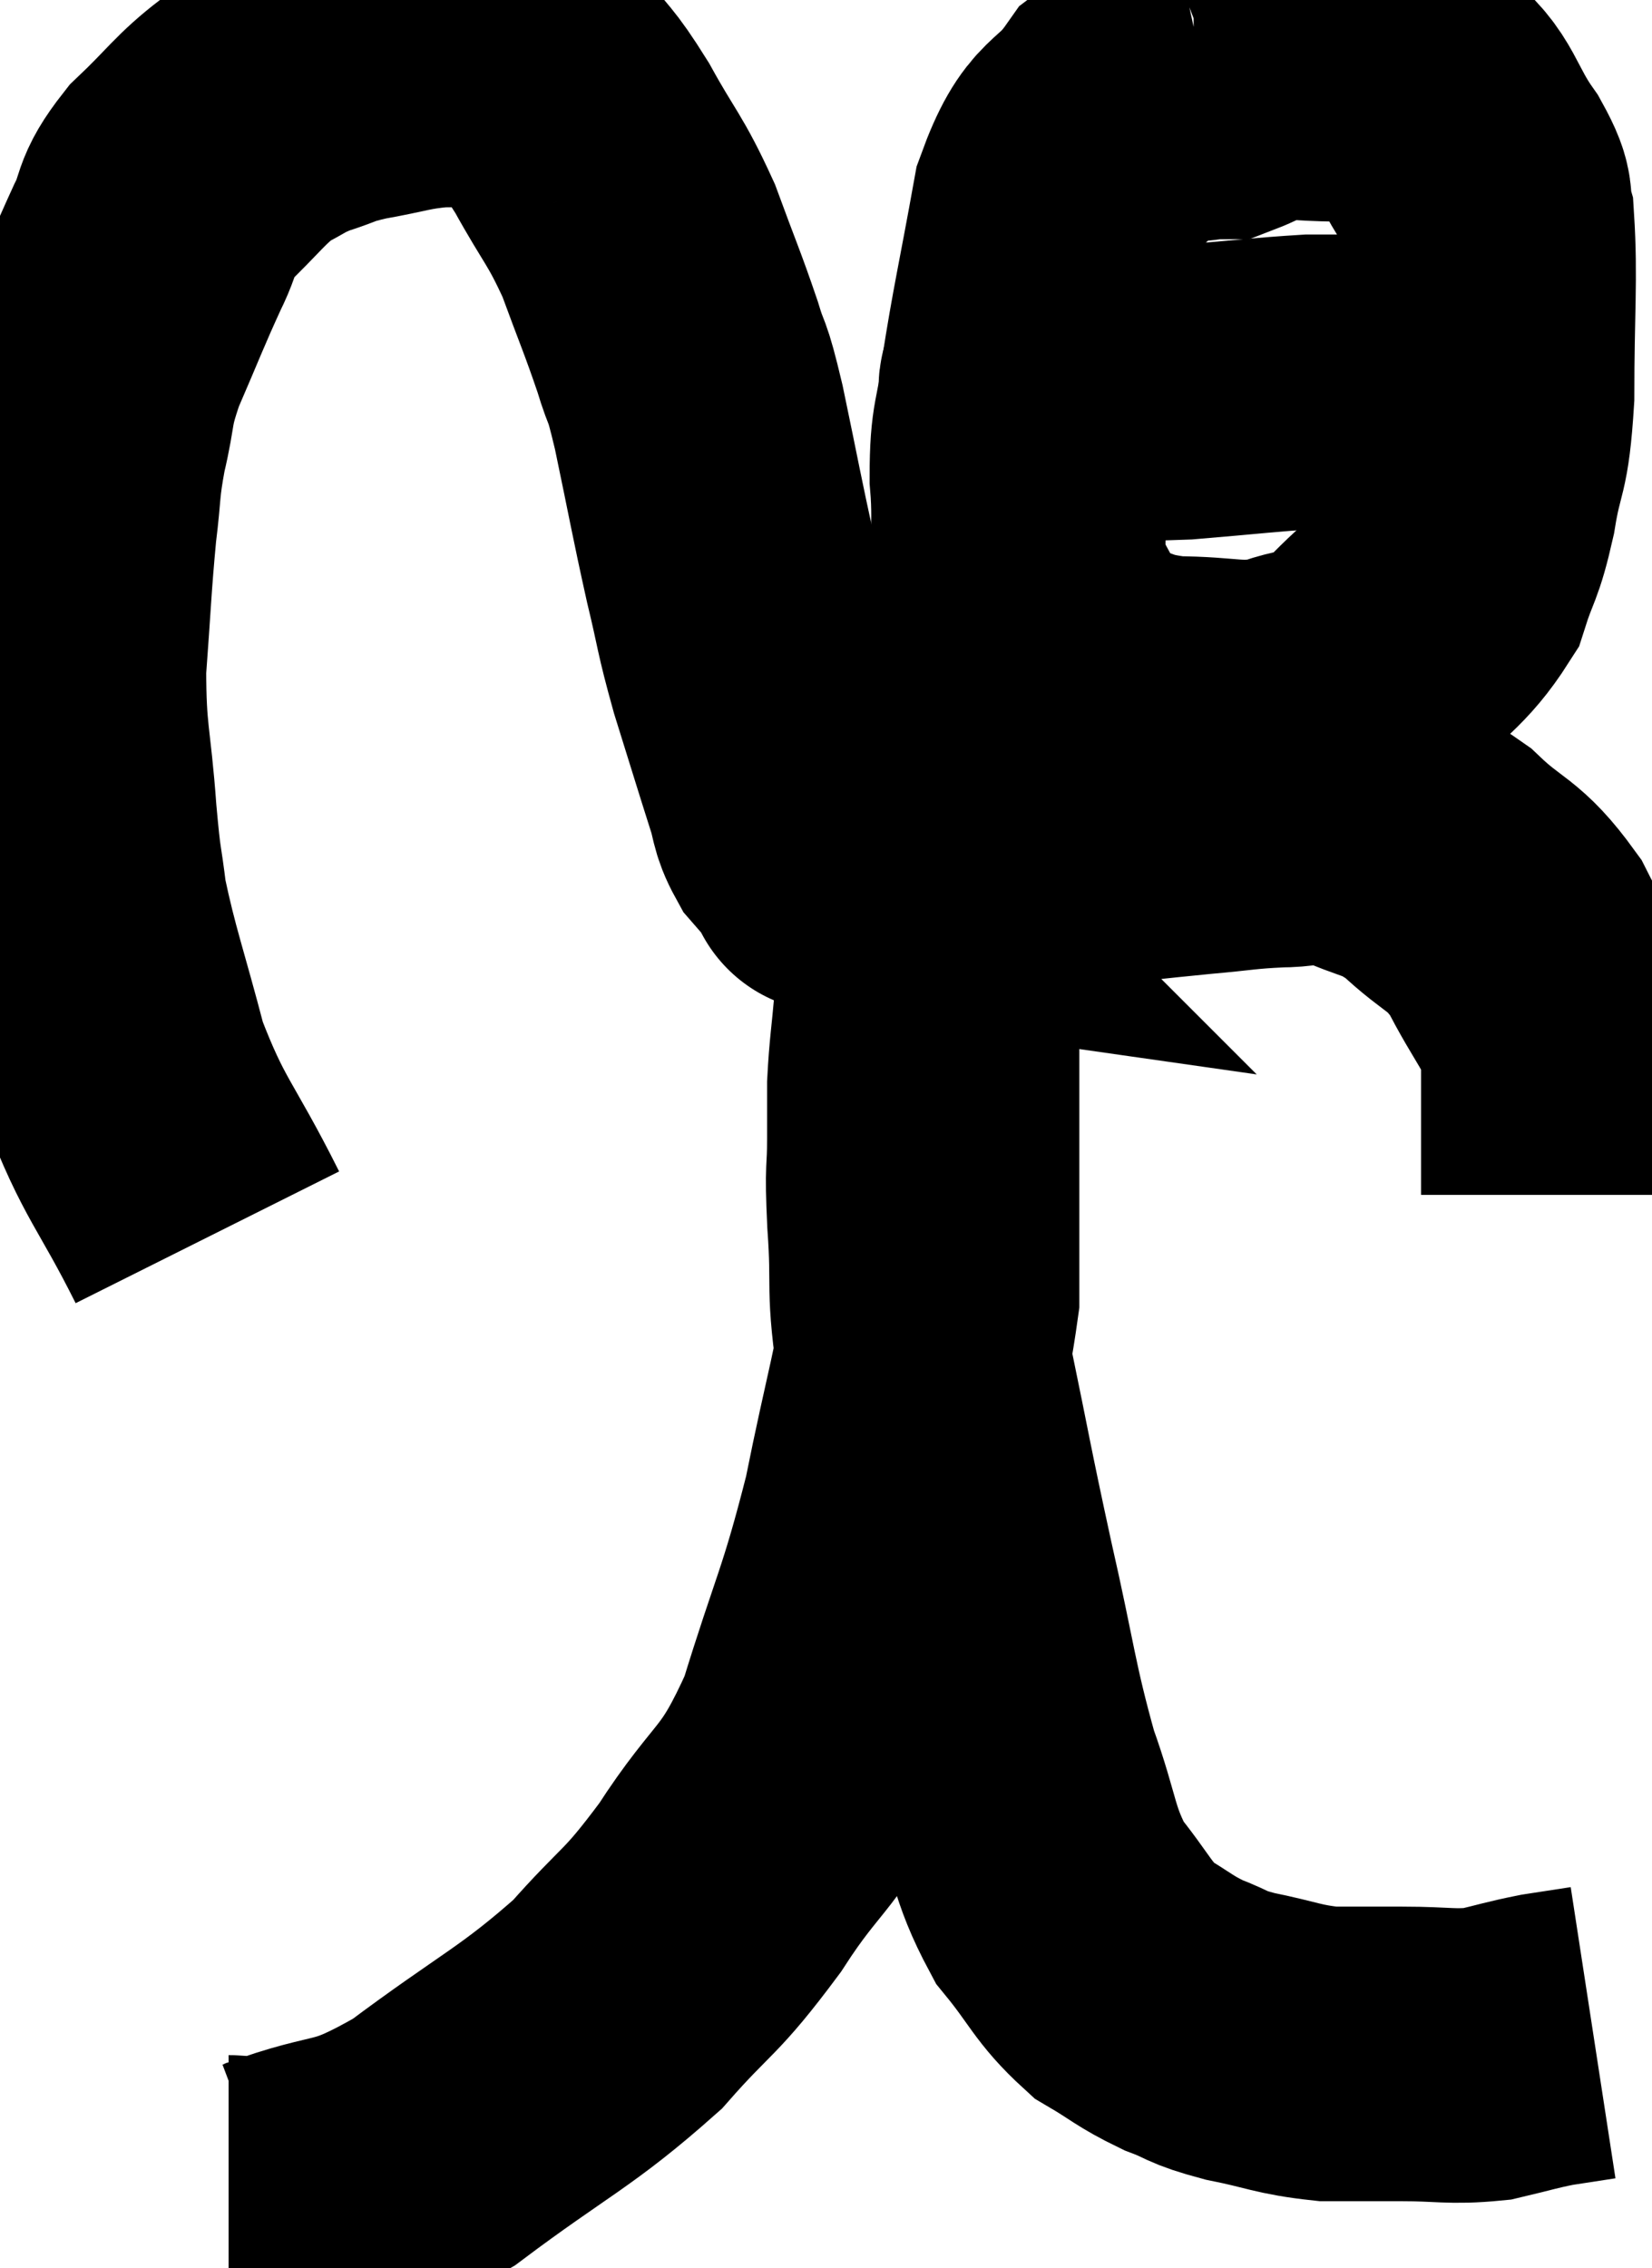 <svg xmlns="http://www.w3.org/2000/svg" viewBox="5.96 6.78 28.04 38.493" width="28.04" height="38.493"><path d="M 9.48 27.78 C 8.76 26.34, 8.58 26.31, 8.04 24.9 C 7.68 23.52, 7.545 23.205, 7.32 22.14 C 7.23 21.39, 7.23 21.645, 7.14 20.64 C 7.05 19.38, 6.96 19.35, 6.96 18.12 C 7.05 16.92, 7.05 16.68, 7.14 15.72 C 7.23 15, 7.185 15.015, 7.32 14.28 C 7.5 13.53, 7.395 13.605, 7.68 12.78 C 8.07 11.88, 8.13 11.7, 8.46 10.98 C 8.73 10.44, 8.565 10.455, 9 9.9 C 9.6 9.33, 9.69 9.15, 10.2 8.76 C 10.62 8.55, 10.59 8.52, 11.04 8.34 C 11.52 8.19, 11.415 8.175, 12 8.04 C 12.69 7.92, 12.75 7.86, 13.38 7.8 C 13.95 7.8, 14.115 7.755, 14.52 7.8 C 14.76 7.89, 14.67 7.65, 15 7.98 C 15.42 8.55, 15.39 8.4, 15.84 9.12 C 16.32 9.99, 16.395 9.975, 16.8 10.86 C 17.13 11.76, 17.205 11.91, 17.46 12.66 C 17.64 13.26, 17.595 12.915, 17.82 13.86 C 18.09 15.15, 18.12 15.36, 18.36 16.44 C 18.57 17.31, 18.525 17.265, 18.78 18.18 C 19.08 19.14, 19.17 19.44, 19.38 20.1 C 19.5 20.46, 19.455 20.52, 19.62 20.82 C 19.83 21.06, 19.89 21.135, 20.04 21.3 C 20.13 21.39, 20.175 21.435, 20.22 21.48 C 20.22 21.48, 19.905 21.435, 20.22 21.48 C 20.85 21.57, 20.925 21.66, 21.48 21.66 C 21.96 21.57, 21.81 21.63, 22.44 21.48 C 23.22 21.27, 23.04 21.225, 24 21.06 C 25.14 20.94, 25.365 20.91, 26.28 20.82 C 26.97 20.76, 27.015 20.73, 27.66 20.7 C 28.26 20.7, 28.185 20.52, 28.86 20.7 C 29.61 21.06, 29.655 20.925, 30.36 21.42 C 31.02 22.05, 31.125 21.915, 31.68 22.68 C 32.13 23.58, 32.355 23.715, 32.58 24.48 C 32.58 25.11, 32.58 25.245, 32.58 25.74 C 32.58 26.1, 32.58 26.175, 32.58 26.46 C 32.58 26.67, 32.58 26.73, 32.58 26.88 L 32.58 27.06" fill="none" stroke="black" stroke-width="5"></path><path d="M 26.46 8.34 C 25.77 8.49, 25.71 8.16, 25.08 8.64 C 24.51 9.45, 24.36 9.105, 23.94 10.26 C 23.67 11.76, 23.58 12.105, 23.4 13.26 C 23.31 14.07, 23.22 13.95, 23.22 14.88 C 23.31 15.93, 23.13 16.125, 23.4 16.98 C 23.85 17.64, 23.685 17.865, 24.3 18.3 C 25.08 18.51, 25.005 18.615, 25.86 18.72 C 26.79 18.72, 26.91 18.855, 27.72 18.72 C 28.41 18.45, 28.41 18.69, 29.1 18.18 C 29.79 17.43, 30.03 17.385, 30.48 16.68 C 30.69 16.02, 30.72 16.155, 30.9 15.36 C 31.05 14.43, 31.125 14.7, 31.2 13.5 C 31.2 12.03, 31.26 11.505, 31.2 10.56 C 31.08 10.14, 31.275 10.29, 30.96 9.72 C 30.45 9, 30.51 8.7, 29.94 8.28 C 29.31 8.16, 29.325 8.1, 28.68 8.04 C 28.02 8.04, 27.855 7.965, 27.36 8.04 C 27.03 8.19, 26.895 8.265, 26.7 8.34 C 26.64 8.34, 26.7 8.34, 26.58 8.34 L 26.22 8.34" fill="none" stroke="black" stroke-width="5"></path><path d="M 23.64 13.08 C 23.64 13.26, 23.04 13.35, 23.64 13.44 C 24.84 13.44, 24.9 13.485, 26.04 13.44 C 27.12 13.35, 27.465 13.305, 28.2 13.26 C 28.59 13.26, 28.59 13.26, 28.98 13.26 C 29.37 13.26, 29.445 13.26, 29.76 13.26 C 30 13.26, 30.12 13.26, 30.24 13.26 C 30.24 13.26, 30.135 13.215, 30.24 13.26 C 30.45 13.35, 30.435 13.365, 30.66 13.44 C 30.9 13.5, 30.945 13.515, 31.14 13.56 L 31.44 13.62" fill="none" stroke="black" stroke-width="5"></path><path d="M 9.84 44.16 C 10.23 44.16, 9.75 44.415, 10.62 44.16 C 11.97 43.65, 11.865 43.98, 13.32 43.14 C 14.88 41.97, 15.225 41.88, 16.44 40.8 C 17.31 39.81, 17.31 39.99, 18.18 38.82 C 19.05 37.47, 19.2 37.725, 19.92 36.12 C 20.49 34.26, 20.595 34.23, 21.06 32.4 C 21.42 30.6, 21.6 30.09, 21.78 28.8 C 21.78 28.02, 21.78 27.975, 21.78 27.24 C 21.78 26.55, 21.78 26.55, 21.78 25.86 C 21.78 25.17, 21.78 25.095, 21.78 24.48 C 21.78 23.94, 21.78 23.865, 21.78 23.4 C 21.78 23.01, 21.78 22.965, 21.78 22.62 C 21.78 22.32, 21.78 22.17, 21.78 22.02 C 21.78 22.02, 21.78 22.02, 21.78 22.02 C 21.78 22.02, 21.795 22.035, 21.78 22.02 C 21.75 21.99, 21.765 21.825, 21.72 21.96 C 21.66 22.26, 21.63 22.095, 21.6 22.56 C 21.6 23.19, 21.63 23.16, 21.6 23.82 C 21.54 24.51, 21.51 24.63, 21.48 25.2 C 21.48 25.65, 21.48 25.53, 21.48 26.1 C 21.48 26.79, 21.435 26.505, 21.48 27.48 C 21.57 28.74, 21.435 28.5, 21.66 30 C 22.02 31.74, 22.005 31.755, 22.38 33.48 C 22.77 35.19, 22.77 35.505, 23.16 36.9 C 23.55 37.98, 23.475 38.19, 23.94 39.06 C 24.48 39.72, 24.495 39.9, 25.02 40.38 C 25.53 40.68, 25.545 40.74, 26.04 40.98 C 26.52 41.16, 26.385 41.175, 27 41.34 C 27.75 41.49, 27.81 41.565, 28.5 41.64 C 29.13 41.64, 29.085 41.64, 29.76 41.64 C 30.48 41.64, 30.585 41.7, 31.2 41.64 C 31.71 41.52, 31.77 41.49, 32.22 41.4 C 32.61 41.34, 32.805 41.31, 33 41.28 L 33 41.28" fill="none" stroke="black" stroke-width="5"></path></svg>